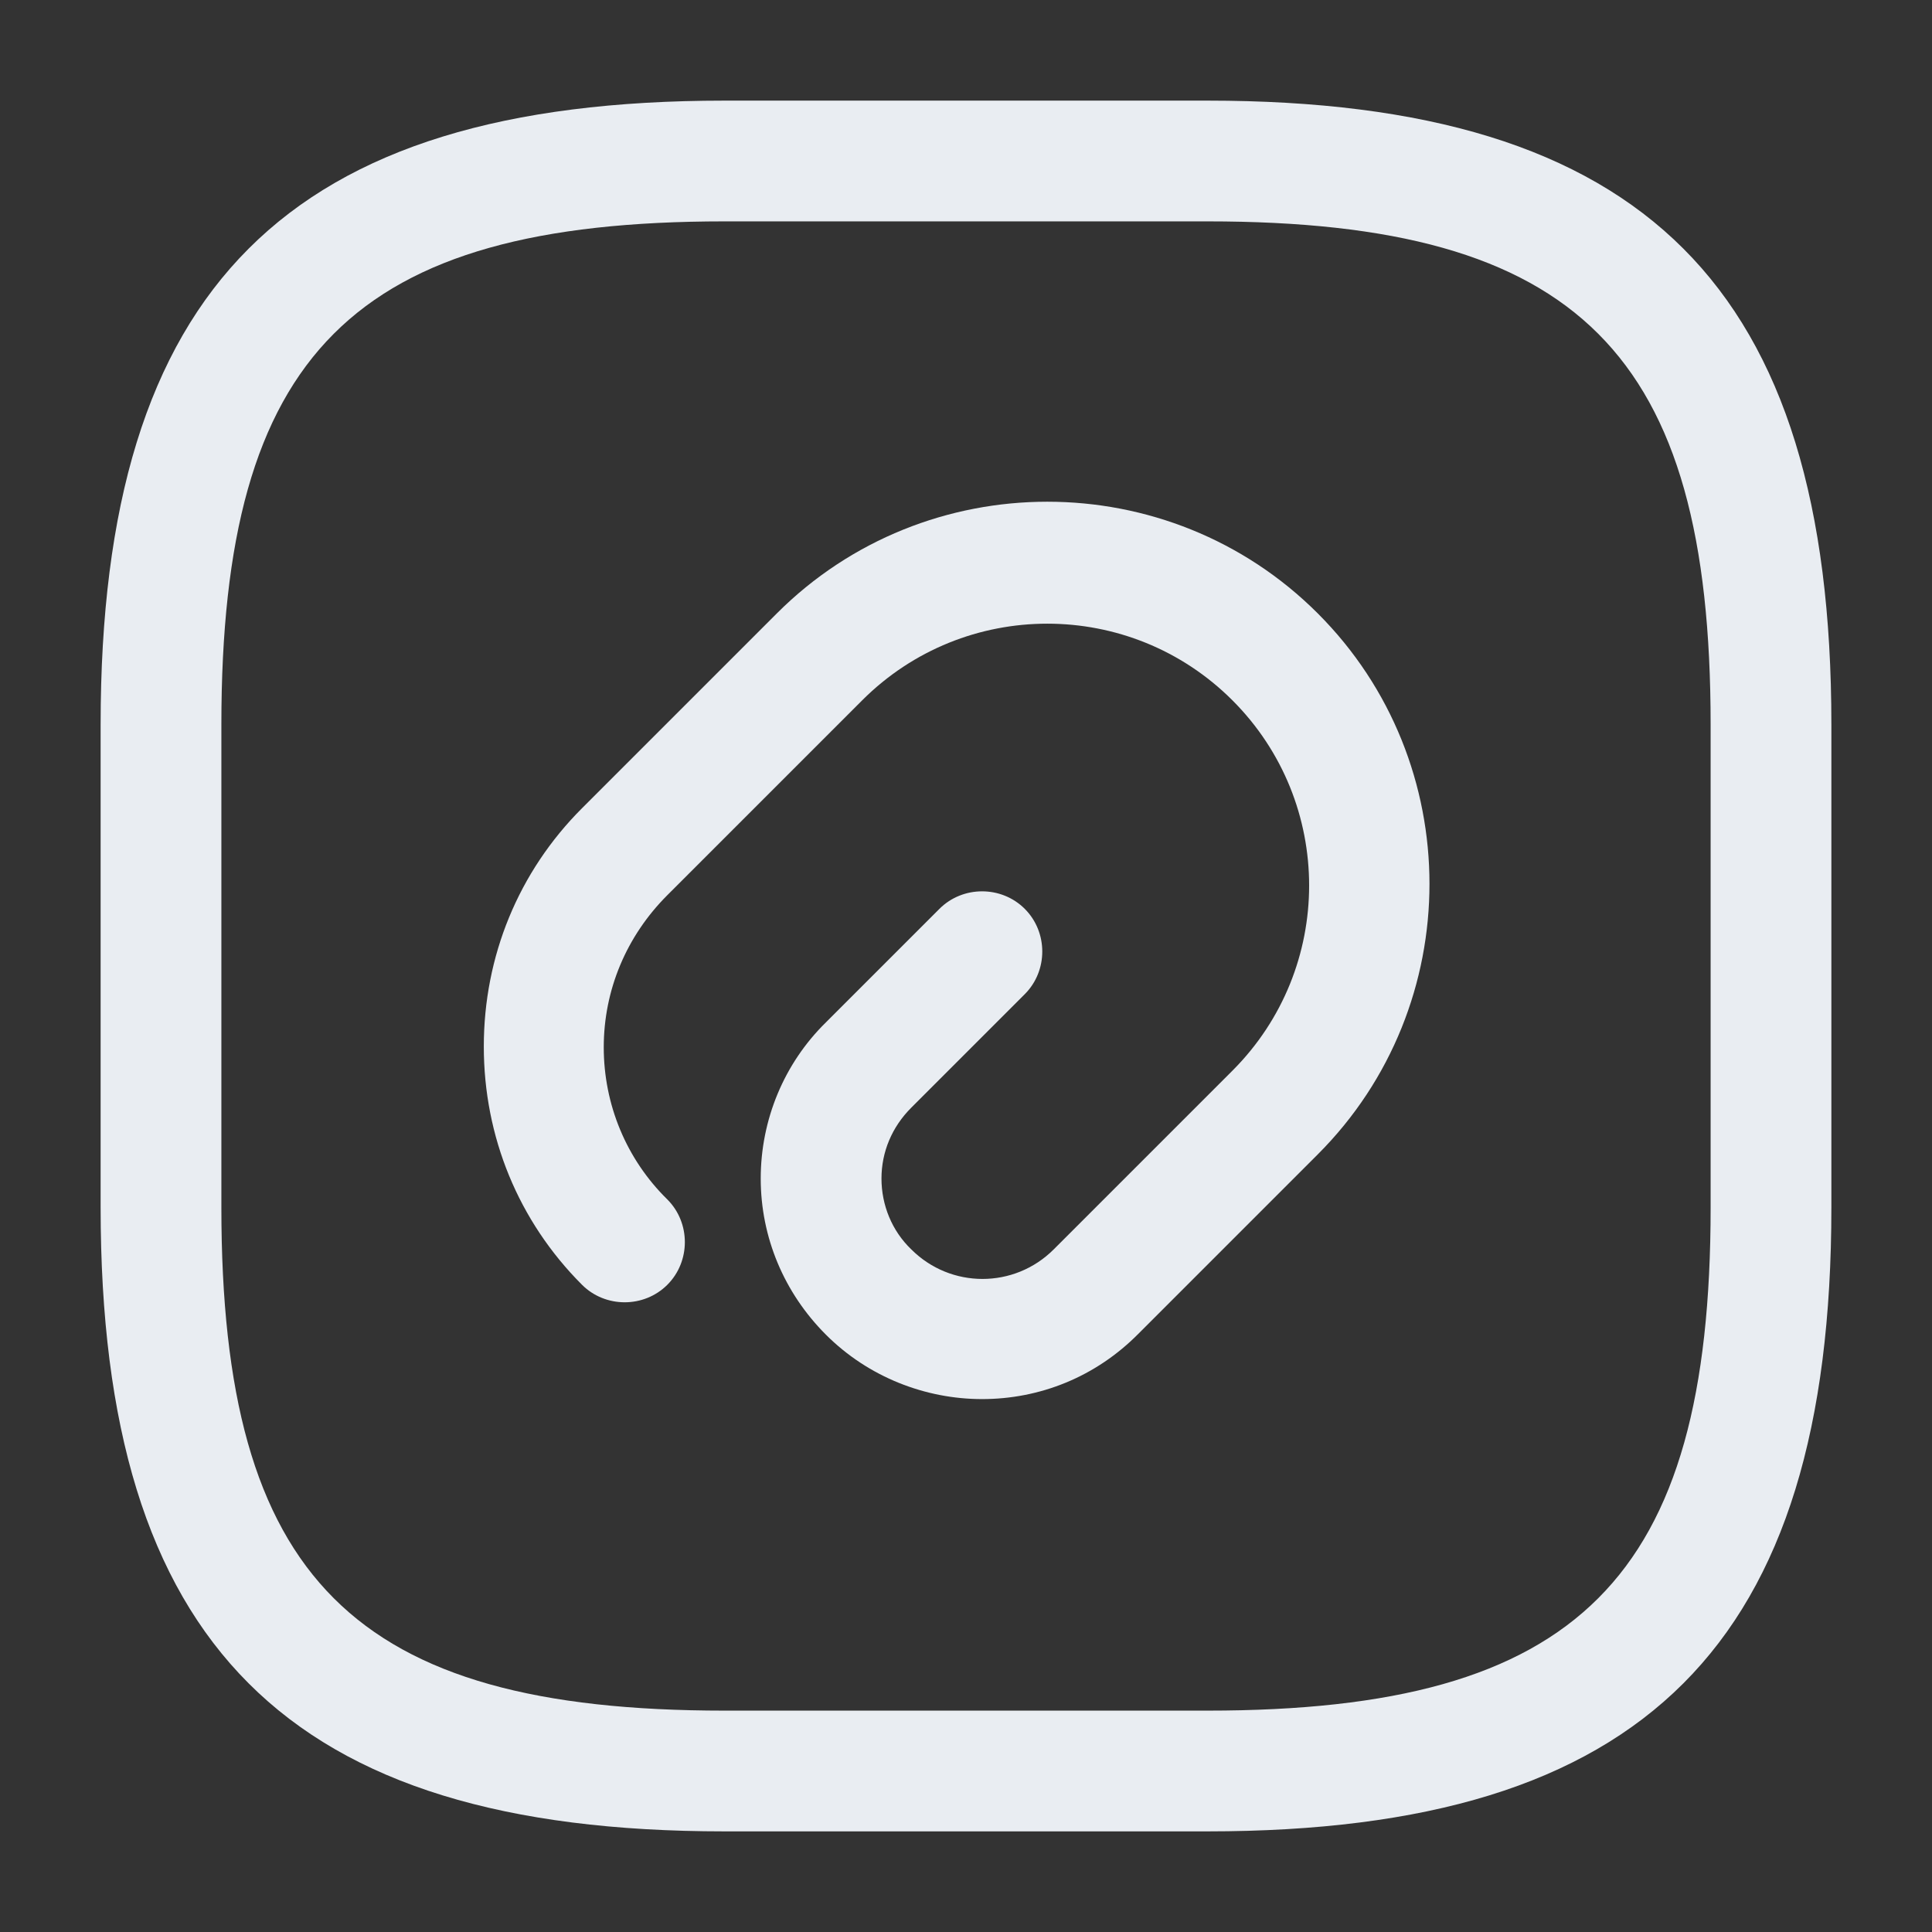 <svg width="24" height="24" viewBox="0 0 24 24" fill="none" xmlns="http://www.w3.org/2000/svg">
<rect x="0" y="0" width="24" height="24" fill="#333333" stroke="none"/>
<path d="M12.2 17.38C11.5 17.38 10.79 17.11 10.26 16.58C9.74 16.06 9.45 15.37 9.45 14.64C9.45 13.91 9.74 13.21 10.26 12.7L11.67 11.29C11.96 11 12.44 11 12.73 11.29C13.02 11.58 13.02 12.06 12.73 12.35L11.32 13.76C11.08 14 10.95 14.31 10.95 14.64C10.95 14.97 11.08 15.29 11.32 15.52C11.81 16.01 12.6 16.01 13.09 15.52L15.31 13.3C16.58 12.03 16.58 9.97 15.31 8.7C14.04 7.43 11.98 7.43 10.71 8.7L8.29 11.12C7.78 11.63 7.5 12.3 7.5 13.01C7.5 13.72 7.78 14.4 8.29 14.9C8.58 15.19 8.58 15.67 8.29 15.96C8 16.25 7.52 16.25 7.23 15.96C6.44 15.17 6.01 14.12 6.01 13C6.01 11.88 6.44 10.83 7.23 10.04L9.65 7.62C11.5 5.77 14.52 5.77 16.37 7.62C18.22 9.47 18.22 12.49 16.37 14.34L14.15 16.56C13.61 17.11 12.91 17.38 12.2 17.38Z" fill="#E9EDF2"/>
<path d="M15 22.75H9C3.57 22.75 1.25 20.43 1.25 15V9C1.25 3.57 3.57 1.25 9 1.25H15C20.43 1.25 22.75 3.57 22.75 9V15C22.75 20.43 20.43 22.75 15 22.75ZM9 2.75C4.39 2.75 2.75 4.39 2.75 9V15C2.75 19.61 4.39 21.25 9 21.25H15C19.61 21.25 21.25 19.61 21.25 15V9C21.25 4.39 19.61 2.75 15 2.75H9Z" fill="#E9EDF2"/>
</svg>
